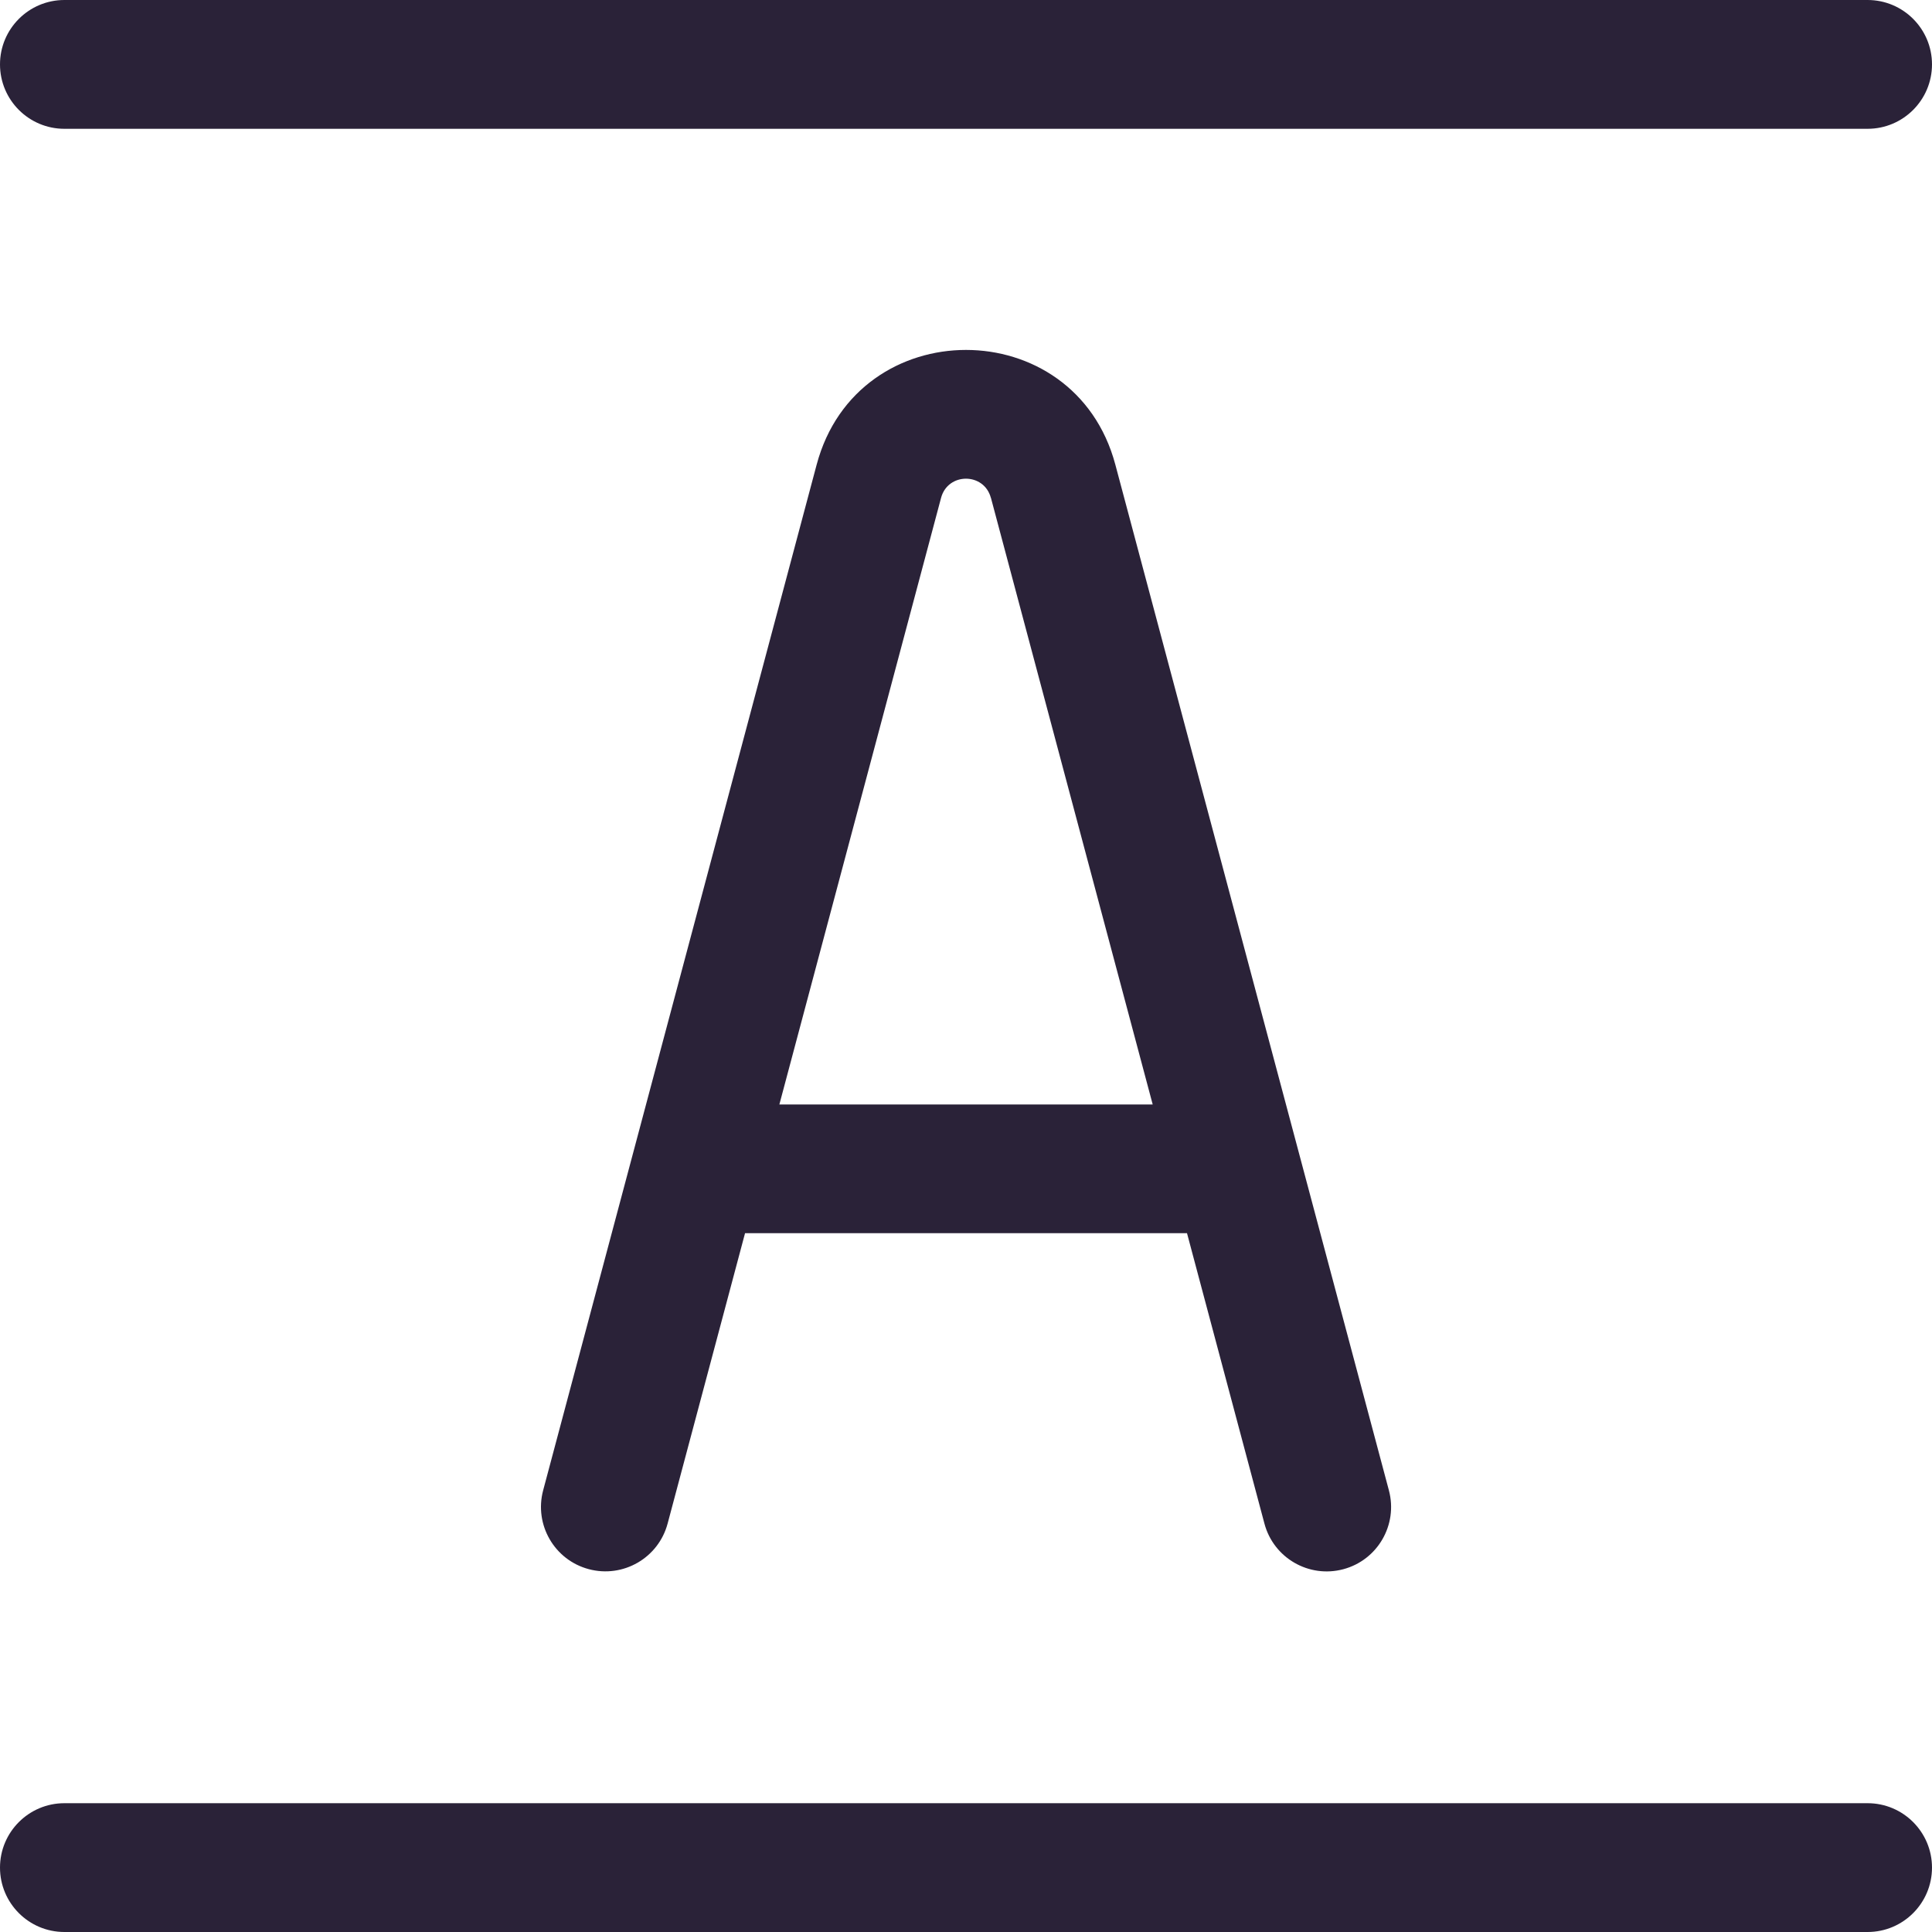<svg xmlns="http://www.w3.org/2000/svg" fill="none" viewBox="0 0 30 30">
  <path fill="#2A2238" fill-rule="evenodd" d="M0 1c0-.552.448-1 1-1h28c.552 0 1 .448 1 1 0 .552-.448 1-1 1H1c-.552 0-1-.448-1-1Zm15.386 6.73c-.106-.396-.667-.396-.773 0L12.102 17.15h5.797l-2.512-9.42ZM18.432 19.15l1.202 4.508c.142.534.69.851 1.224.709.534-.142.851-.69.709-1.224L17.319 7.215c-.633-2.375-4.005-2.375-4.638 0L8.434 23.142c-.142.534.175 1.082.709 1.224.534.142 1.082-.175 1.224-.709l1.202-4.508h6.863ZM0 29c0-.552.448-1 1-1h28c.552 0 1 .448 1 1s-.448 1-1 1H1c-.552 0-1-.448-1-1Z" clip-rule="evenodd"/>
</svg>
